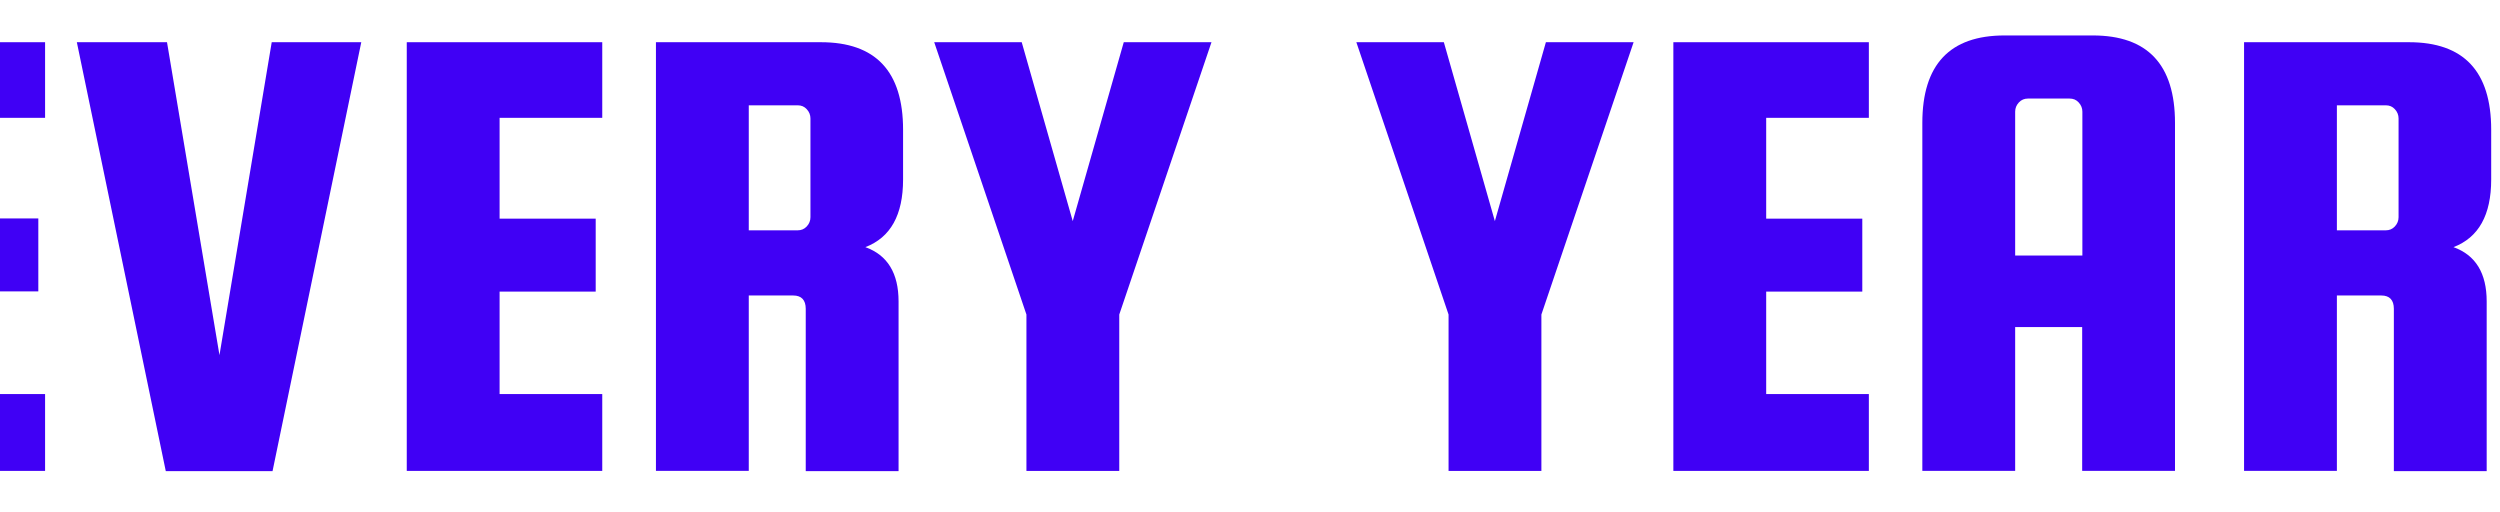 <?xml version="1.0" encoding="UTF-8"?><svg id="uuid-736b1392-7a79-48e5-ad74-ac26100bbd30" xmlns="http://www.w3.org/2000/svg" viewBox="0 0 122 25"><path d="M13.26,2.06h4.37l-4.33,20.93h-5.21L3.75,2.06h4.4l2.56,15.27,2.55-15.27Z" fill="#4000f5"/><path d="M24.38,19.23h5.01v3.75h-9.54V2.06h9.54v3.69h-5.01v4.92h4.69v3.56h-4.69v5.01Z" fill="#4000f5"/><path d="M36.54,14.41v8.57h-4.53V2.06h8.05c2.67,0,4.01,1.42,4.01,4.27v2.43c0,1.73-.61,2.83-1.84,3.3,1.08.39,1.62,1.27,1.62,2.65v8.28h-4.53v-7.92c0-.43-.21-.65-.61-.65h-2.17ZM36.54,5.13v6.11h2.39c.17,0,.32-.06.44-.19.12-.13.18-.28.18-.45v-4.82c0-.17-.06-.32-.18-.45-.12-.13-.26-.19-.44-.19h-2.39Z" fill="#4000f5"/><path d="M59.12,2.06l-4.5,13.29v7.63h-4.53v-7.63l-4.5-13.29h4.27l2.49,8.73,2.49-8.73h4.27Z" fill="#4000f5"/><path d="M79.72,2.06l-4.5,13.29v7.63h-4.53v-7.63l-4.5-13.29h4.27l2.49,8.73,2.49-8.73h4.27Z" fill="#4000f5"/><path d="M86.19,19.23h5.01v3.75h-9.54V2.06h9.54v3.69h-5.01v4.92h4.69v3.56h-4.69v5.01Z" fill="#4000f5"/><path d="M102.13,1.73c2.67,0,4.01,1.42,4.01,4.27v16.98h-4.53v-7.02h-3.27v7.02h-4.53V6c0-2.85,1.34-4.27,4.01-4.27h4.3ZM98.35,12.47h3.27v-7.02c0-.17-.06-.32-.18-.45-.12-.13-.26-.19-.44-.19h-2.04c-.17,0-.32.06-.44.19-.12.13-.18.28-.18.45v7.02Z" fill="#4000f5"/><path d="M114.04,14.41v8.57h-4.53V2.06h8.05c2.67,0,4.01,1.42,4.01,4.27v2.43c0,1.73-.61,2.83-1.84,3.3,1.08.39,1.62,1.27,1.62,2.65v8.28h-4.53v-7.92c0-.43-.21-.65-.61-.65h-2.17ZM114.04,5.13v6.11h2.39c.17,0,.32-.06.44-.19.12-.13.18-.28.18-.45v-4.82c0-.17-.06-.32-.18-.45-.12-.13-.26-.19-.44-.19h-2.39Z" fill="#4000f5"/><rect x="0" y="10.66" width="1.87" height="3.56" fill="#4000f5"/><rect x="0" y="19.23" width="2.2" height="3.75" fill="#4000f5"/><rect x="0" y="2.06" width="2.2" height="3.69" fill="#4000f5"/></svg>